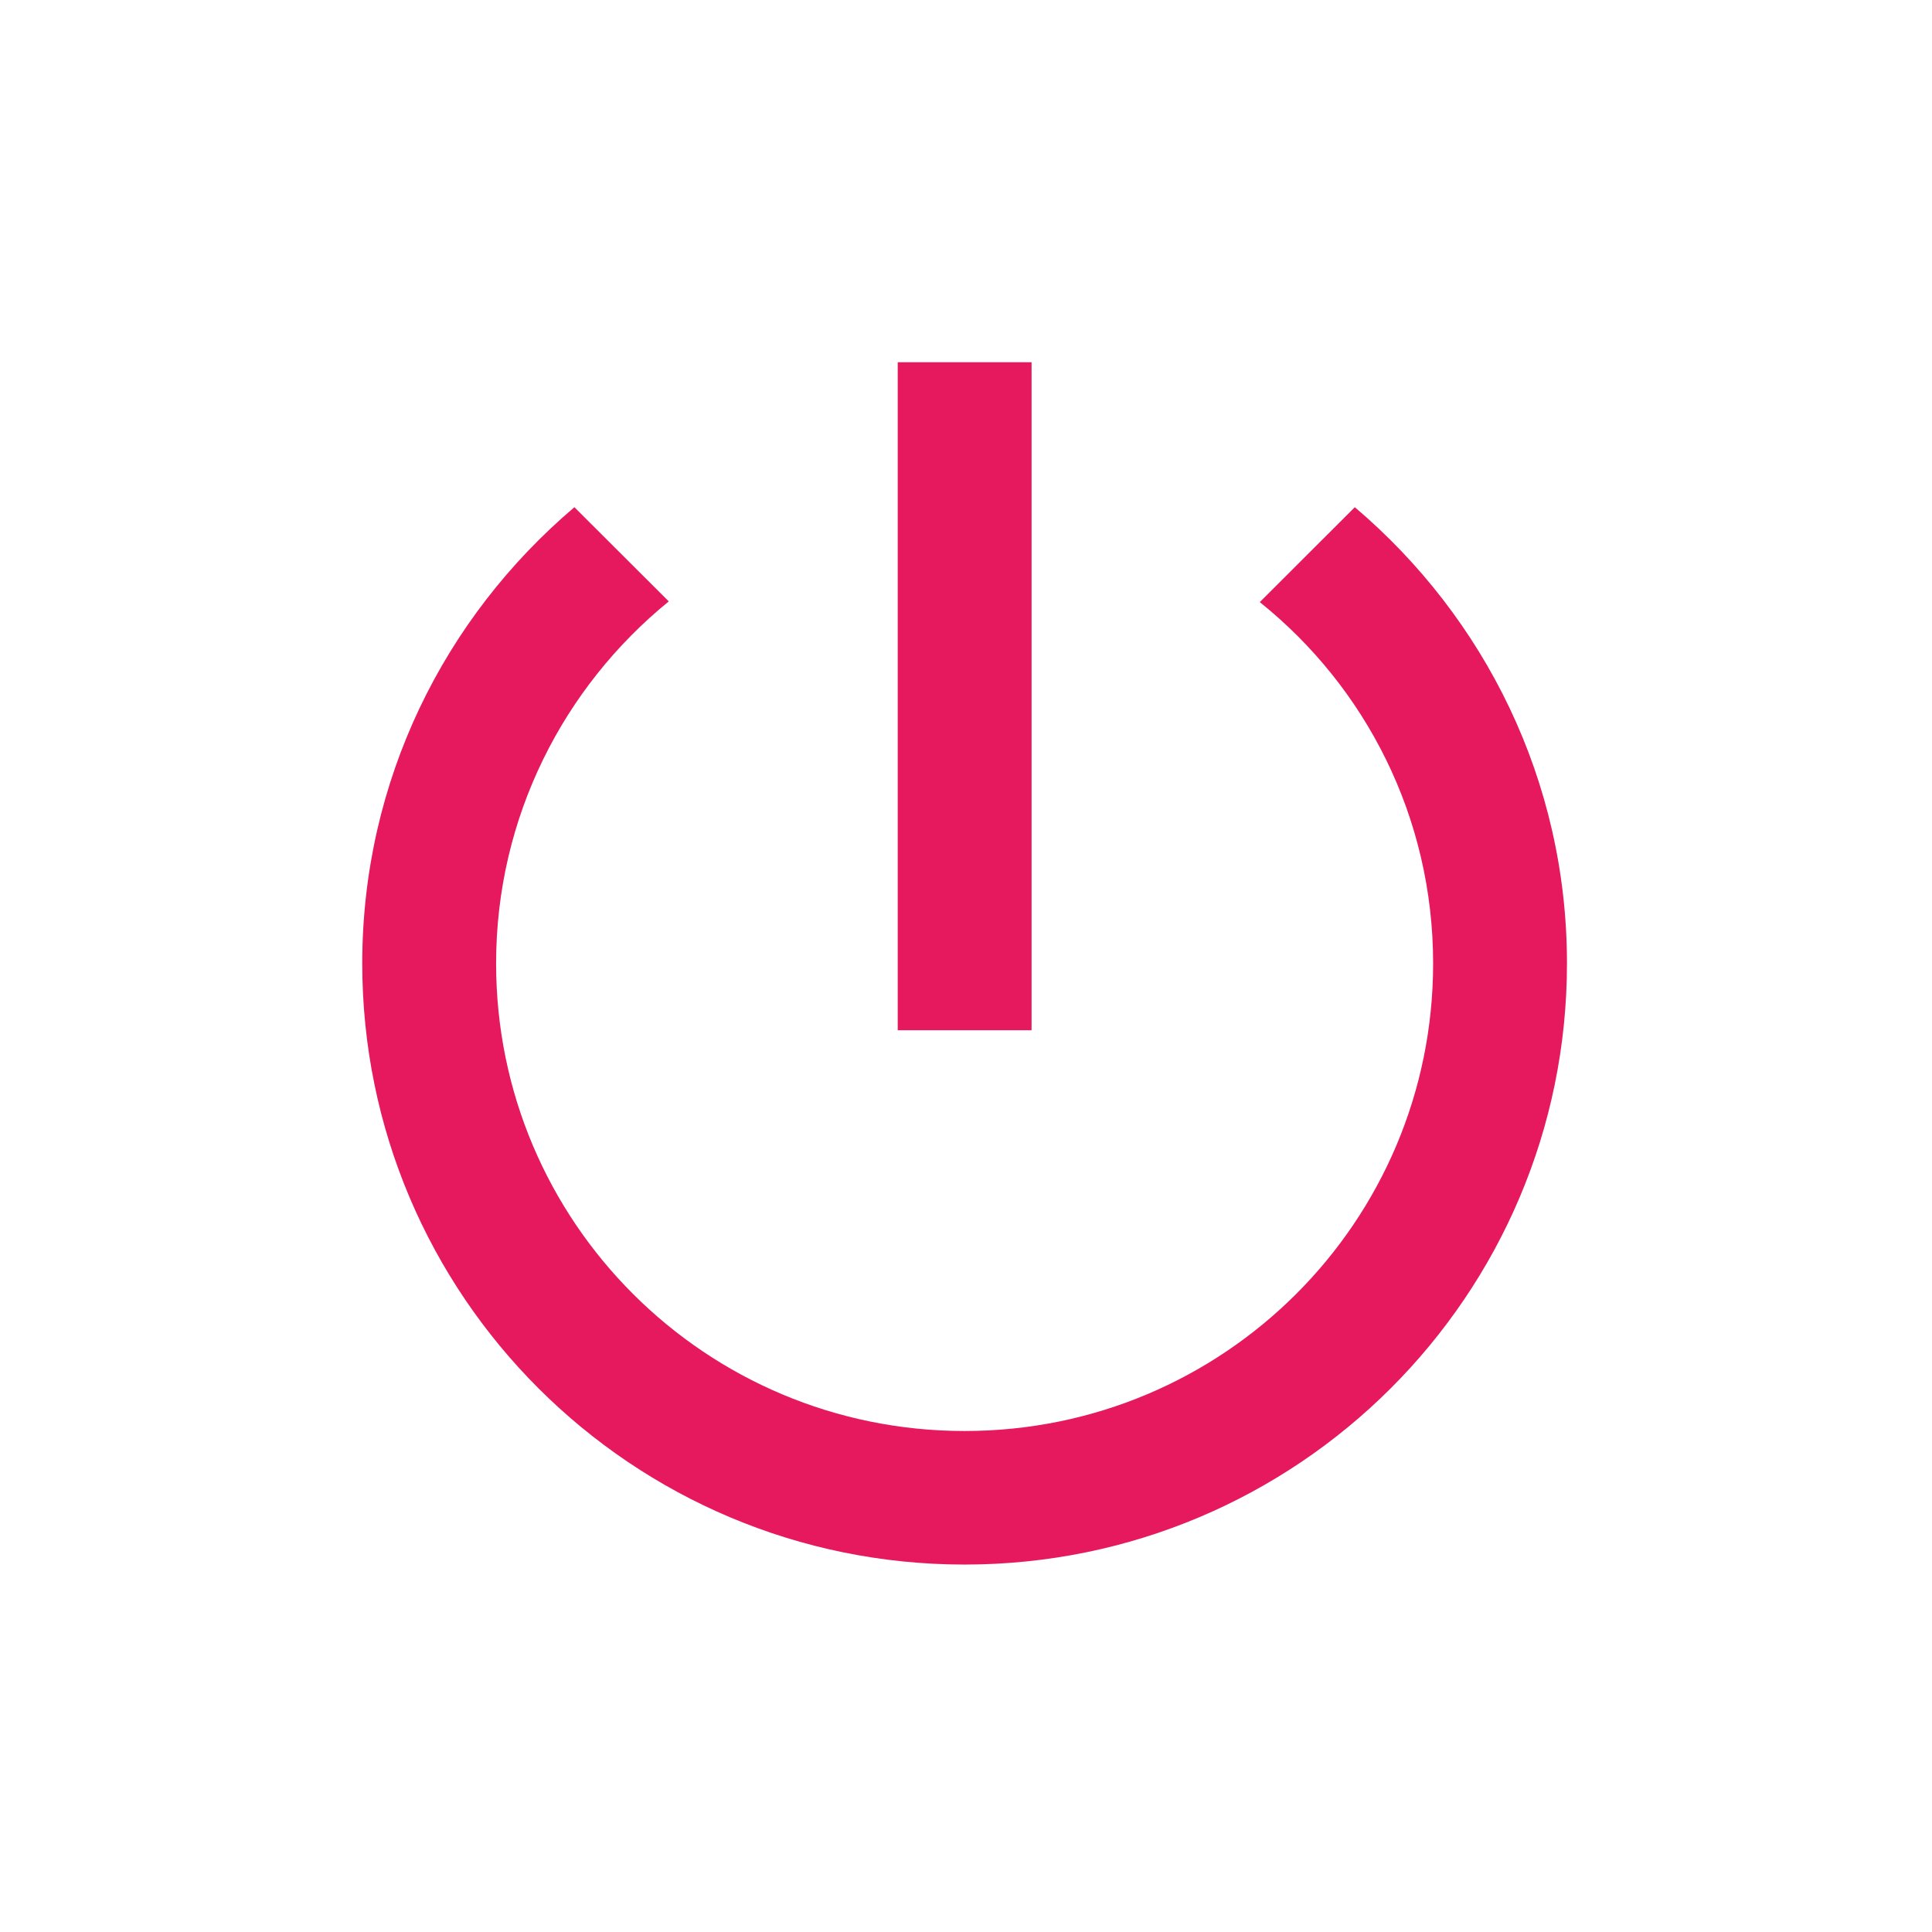 <?xml version="1.0" encoding="UTF-8"?>
<svg width="32px" height="32px" viewBox="0 0 32 32" version="1.1" xmlns="http://www.w3.org/2000/svg" xmlns:xlink="http://www.w3.org/1999/xlink">
    <!-- Generator: Sketch 46.2 (44496) - http://www.bohemiancoding.com/sketch -->
    <title>ic_icon_power_inactive</title>
    <desc>Created with Sketch.</desc>
    <defs></defs>
    <g id="Symbols" stroke="none" stroke-width="1" fill="none" fill-rule="evenodd">
        <g id="ic_icon_power_inactive" fill="#E6195E">
            <path d="M22.44,8.401 L20.866,9.973 C22.618,11.377 23.737,13.535 23.737,15.957 C23.737,20.239 20.267,23.702 15.977,23.702 C11.687,23.702 8.217,20.239 8.217,15.957 C8.217,13.535 9.337,11.377 11.077,9.961 L9.514,8.401 C7.362,10.226 6,12.927 6,15.957 C6,21.457 10.466,25.914 15.977,25.914 C21.487,25.914 25.954,21.457 25.954,15.957 C25.954,12.927 24.59,10.226 22.44,8.401 L22.44,8.401 Z M14.869,17.064 L17.086,17.064 L17.086,6 L14.869,6 L14.869,17.064 Z" id="Fill-1-Copy-2"></path>
        </g>
    </g>
</svg>